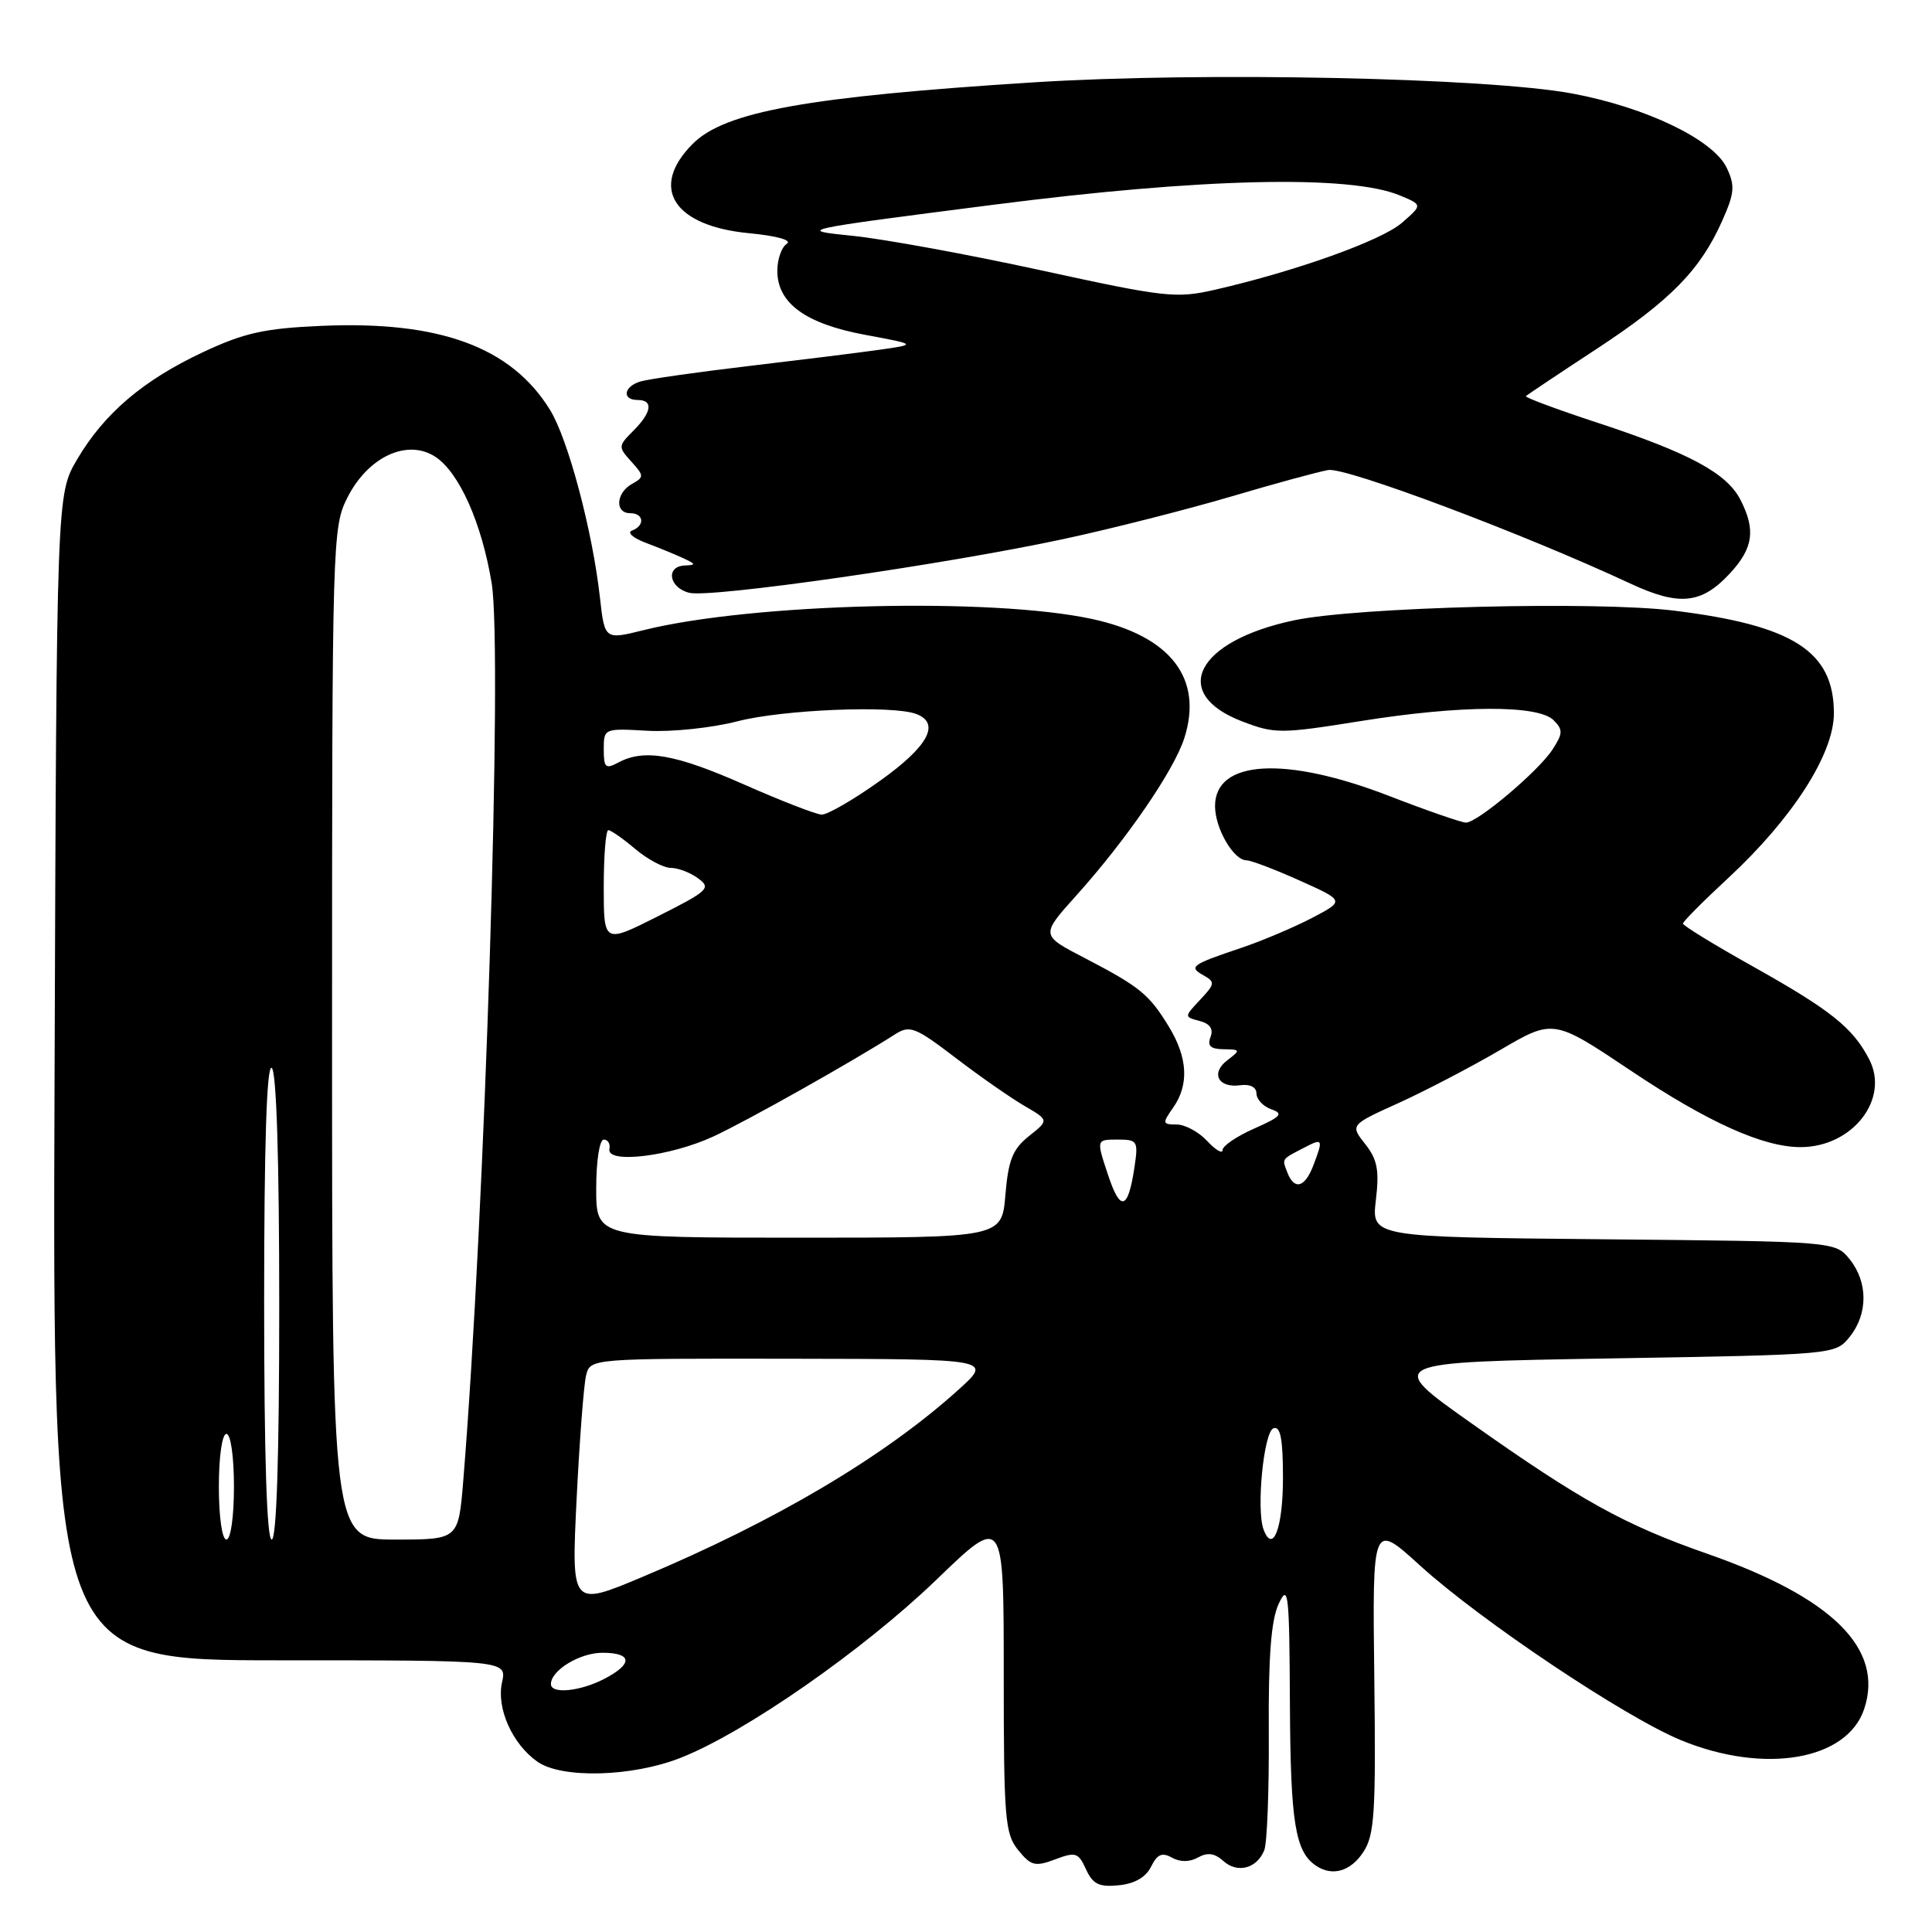 <?xml version="1.0" encoding="UTF-8" standalone="no"?>
<!DOCTYPE svg PUBLIC "-//W3C//DTD SVG 1.1//EN" "http://www.w3.org/Graphics/SVG/1.1/DTD/svg11.dtd" >
<svg xmlns="http://www.w3.org/2000/svg" xmlns:xlink="http://www.w3.org/1999/xlink" version="1.1" viewBox="0 0 256 256">
 <g >
 <path fill="currentColor"
d=" M 152.52 247.35 C 153.34 245.69 153.98 245.41 155.29 246.15 C 156.38 246.75 157.63 246.75 158.75 246.12 C 160.00 245.42 160.96 245.56 162.10 246.59 C 163.96 248.27 166.54 247.60 167.52 245.17 C 167.90 244.25 168.17 237.20 168.12 229.50 C 168.06 219.45 168.43 214.65 169.44 212.50 C 170.71 209.78 170.85 211.03 170.92 225.82 C 171.00 241.57 171.62 245.38 174.40 247.23 C 176.55 248.67 178.98 247.96 180.65 245.40 C 182.14 243.14 182.32 240.20 182.10 222.25 C 181.85 201.69 181.85 201.69 188.17 207.45 C 196.22 214.76 215.27 227.51 222.75 230.59 C 233.79 235.13 244.77 233.25 247.02 226.43 C 249.66 218.45 242.78 211.66 226.19 205.87 C 215.28 202.06 209.45 198.83 195.01 188.62 C 183.51 180.50 183.51 180.50 213.35 180.00 C 243.18 179.50 243.18 179.50 245.09 177.14 C 247.53 174.12 247.53 169.88 245.09 166.86 C 243.18 164.50 243.18 164.50 212.46 164.21 C 181.73 163.92 181.73 163.92 182.31 159.02 C 182.78 155.07 182.51 153.64 180.90 151.60 C 178.90 149.06 178.90 149.06 185.31 146.16 C 188.83 144.56 194.89 141.40 198.78 139.13 C 205.84 135.00 205.84 135.00 216.17 141.92 C 226.34 148.72 233.63 152.00 238.58 152.00 C 245.46 152.00 250.43 145.64 247.67 140.35 C 245.50 136.16 242.55 133.82 232.25 128.05 C 227.16 125.20 223.00 122.65 223.00 122.38 C 223.00 122.11 225.69 119.41 228.97 116.37 C 237.51 108.46 243.00 99.91 243.00 94.52 C 243.00 86.31 237.63 82.86 221.79 80.91 C 211.42 79.63 179.85 80.43 171.50 82.19 C 158.51 84.92 154.93 91.90 164.62 95.60 C 168.91 97.24 169.70 97.24 180.21 95.56 C 193.54 93.42 203.80 93.38 205.86 95.43 C 207.12 96.70 207.10 97.19 205.70 99.34 C 203.82 102.21 195.77 109.00 194.25 109.00 C 193.67 109.00 189.05 107.40 183.99 105.44 C 170.26 100.14 161.00 100.69 161.00 106.81 C 161.00 109.78 163.46 114.00 165.18 114.00 C 165.77 114.00 168.94 115.21 172.22 116.68 C 178.19 119.36 178.19 119.36 173.85 121.63 C 171.46 122.88 167.25 124.66 164.50 125.59 C 157.86 127.82 157.45 128.11 159.46 129.23 C 161.04 130.12 161.00 130.37 159.03 132.47 C 156.90 134.74 156.90 134.74 158.95 135.28 C 160.33 135.64 160.81 136.34 160.40 137.41 C 159.95 138.58 160.40 139.01 162.14 139.03 C 164.38 139.06 164.40 139.14 162.65 140.47 C 160.38 142.18 161.40 144.20 164.33 143.80 C 165.64 143.62 166.48 144.04 166.49 144.90 C 166.50 145.67 167.38 146.61 168.46 146.99 C 170.11 147.56 169.76 147.96 166.21 149.53 C 163.89 150.55 162.00 151.83 162.00 152.38 C 162.00 152.93 161.08 152.39 159.96 151.19 C 158.84 149.98 157.01 149.00 155.90 149.00 C 154.02 149.00 153.99 148.85 155.44 146.78 C 157.58 143.73 157.39 140.15 154.87 136.02 C 152.26 131.74 151.04 130.75 143.70 126.93 C 137.89 123.92 137.89 123.92 142.57 118.71 C 149.22 111.32 155.54 102.12 156.92 97.83 C 159.47 89.91 155.12 84.27 144.71 82.02 C 131.40 79.14 99.65 79.93 85.31 83.49 C 80.12 84.78 80.12 84.78 79.49 79.14 C 78.51 70.35 75.27 58.17 72.88 54.31 C 67.73 45.97 58.25 42.49 42.56 43.18 C 35.06 43.51 32.37 44.10 26.95 46.64 C 18.98 50.37 13.80 54.78 10.21 60.89 C 7.50 65.50 7.50 65.50 7.23 142.75 C 6.95 220.00 6.95 220.00 37.06 220.00 C 67.16 220.00 67.16 220.00 66.52 222.93 C 65.76 226.35 67.89 231.11 71.22 233.44 C 74.44 235.70 83.79 235.45 90.19 232.92 C 98.73 229.56 114.40 218.64 124.04 209.36 C 133.00 200.71 133.00 200.71 133.00 221.75 C 133.00 240.97 133.16 242.98 134.91 245.14 C 136.61 247.24 137.16 247.37 139.81 246.38 C 142.53 245.35 142.89 245.47 143.90 247.69 C 144.80 249.66 145.63 250.07 148.23 249.81 C 150.33 249.61 151.83 248.75 152.52 247.35 Z  M 229.25 75.95 C 232.33 72.61 232.66 70.18 230.60 66.19 C 228.78 62.68 223.82 60.01 211.69 56.02 C 206.29 54.25 202.01 52.65 202.19 52.49 C 202.36 52.32 206.56 49.51 211.52 46.26 C 221.35 39.81 225.30 35.78 228.21 29.24 C 229.84 25.57 229.92 24.60 228.80 22.24 C 227.03 18.51 218.17 14.24 208.38 12.40 C 197.08 10.29 159.26 9.50 137.00 10.91 C 107.01 12.81 96.06 14.78 91.80 19.05 C 86.00 24.85 89.20 29.94 99.25 30.90 C 102.98 31.26 105.00 31.83 104.25 32.31 C 103.56 32.75 103.00 34.36 103.00 35.88 C 103.00 40.17 106.72 42.89 114.60 44.36 C 121.50 45.64 121.50 45.64 116.50 46.35 C 113.75 46.74 105.90 47.71 99.06 48.52 C 92.21 49.33 85.80 50.25 84.81 50.56 C 82.62 51.25 82.40 53.00 84.50 53.00 C 86.60 53.00 86.37 54.63 83.92 57.08 C 81.90 59.10 81.90 59.23 83.65 61.16 C 85.36 63.05 85.36 63.22 83.73 64.13 C 81.61 65.32 81.45 68.00 83.50 68.00 C 85.32 68.00 85.49 69.65 83.75 70.30 C 83.06 70.55 83.85 71.27 85.50 71.90 C 87.15 72.52 89.40 73.44 90.50 73.95 C 92.22 74.74 92.26 74.87 90.75 74.93 C 88.17 75.03 88.62 77.87 91.33 78.55 C 94.19 79.26 125.28 74.79 141.00 71.41 C 147.32 70.05 157.22 67.53 163.00 65.83 C 168.78 64.12 174.62 62.52 176.00 62.28 C 178.33 61.88 201.82 70.70 216.00 77.31 C 222.52 80.35 225.47 80.05 229.25 75.95 Z  M 73.00 223.15 C 73.00 221.33 76.82 219.00 79.83 219.00 C 83.80 219.00 83.90 220.48 80.05 222.47 C 76.84 224.13 73.00 224.50 73.00 223.15 Z  M 76.40 198.70 C 76.79 190.89 77.35 183.49 77.66 182.25 C 78.22 180.00 78.22 180.00 104.86 180.04 C 131.50 180.08 131.50 180.08 127.02 184.13 C 117.20 193.00 102.79 201.54 85.10 208.96 C 75.71 212.90 75.71 212.90 76.40 198.70 Z  M 29.00 197.00 C 29.00 193.00 29.43 190.00 30.00 190.00 C 30.57 190.00 31.00 193.00 31.00 197.00 C 31.00 201.00 30.57 204.00 30.00 204.00 C 29.43 204.00 29.00 201.00 29.00 197.00 Z  M 35.00 172.44 C 35.00 151.66 35.34 141.09 36.00 141.50 C 36.63 141.89 37.00 153.51 37.00 173.06 C 37.00 193.02 36.65 204.00 36.00 204.00 C 35.35 204.00 35.00 192.81 35.00 172.44 Z  M 44.00 136.96 C 44.00 71.25 44.04 69.84 46.06 65.88 C 48.81 60.49 53.99 58.11 57.69 60.53 C 60.85 62.61 63.83 69.29 65.15 77.28 C 66.62 86.25 64.25 161.19 61.38 196.25 C 60.74 204.00 60.74 204.00 52.37 204.00 C 44.00 204.00 44.00 204.00 44.00 136.96 Z  M 167.44 202.70 C 166.43 200.08 167.45 189.68 168.75 189.25 C 169.67 188.94 170.00 190.68 170.00 195.86 C 170.00 202.42 168.68 205.94 167.44 202.70 Z  M 79.00 157.50 C 79.00 153.83 79.44 151.00 80.00 151.00 C 80.55 151.00 80.89 151.56 80.75 152.25 C 80.35 154.25 88.79 153.24 94.50 150.60 C 98.94 148.55 112.86 140.72 118.62 137.04 C 120.55 135.81 121.28 136.09 126.62 140.17 C 129.85 142.64 133.96 145.50 135.75 146.54 C 139.00 148.43 139.00 148.43 136.34 150.54 C 134.18 152.27 133.61 153.70 133.22 158.33 C 132.75 164.00 132.75 164.00 105.88 164.00 C 79.00 164.00 79.00 164.00 79.00 157.50 Z  M 146.78 155.56 C 145.27 151.00 145.27 151.00 148.07 151.00 C 150.74 151.00 150.85 151.17 150.31 154.75 C 149.45 160.39 148.44 160.62 146.78 155.56 Z  M 170.58 155.36 C 169.87 153.49 169.76 153.66 172.75 152.10 C 175.30 150.77 175.37 150.90 174.02 154.43 C 172.91 157.37 171.50 157.75 170.58 155.36 Z  M 80.00 117.51 C 80.00 113.38 80.27 110.00 80.61 110.00 C 80.94 110.00 82.55 111.12 84.18 112.50 C 85.82 113.88 87.93 115.00 88.89 115.00 C 89.84 115.00 91.47 115.62 92.51 116.39 C 94.26 117.67 93.87 118.04 87.20 121.40 C 80.00 125.03 80.00 125.03 80.00 117.51 Z  M 98.57 103.94 C 89.46 99.92 85.36 99.20 81.93 101.04 C 80.24 101.94 80.00 101.73 80.00 99.29 C 80.00 96.52 80.04 96.50 85.80 96.83 C 88.99 97.01 94.34 96.45 97.70 95.58 C 103.70 94.02 118.33 93.42 121.42 94.61 C 124.65 95.85 123.00 98.90 116.62 103.45 C 113.12 105.95 109.63 107.97 108.87 107.94 C 108.12 107.91 103.48 106.11 98.57 103.94 Z  M 138.00 35.83 C 128.38 33.73 117.12 31.67 113.00 31.25 C 105.52 30.49 105.56 30.48 131.57 27.14 C 159.24 23.58 178.86 23.13 185.50 25.90 C 188.50 27.15 188.50 27.15 185.74 29.54 C 183.02 31.89 171.69 35.94 161.00 38.39 C 155.84 39.57 154.41 39.41 138.00 35.83 Z "/>
</g>
</svg>